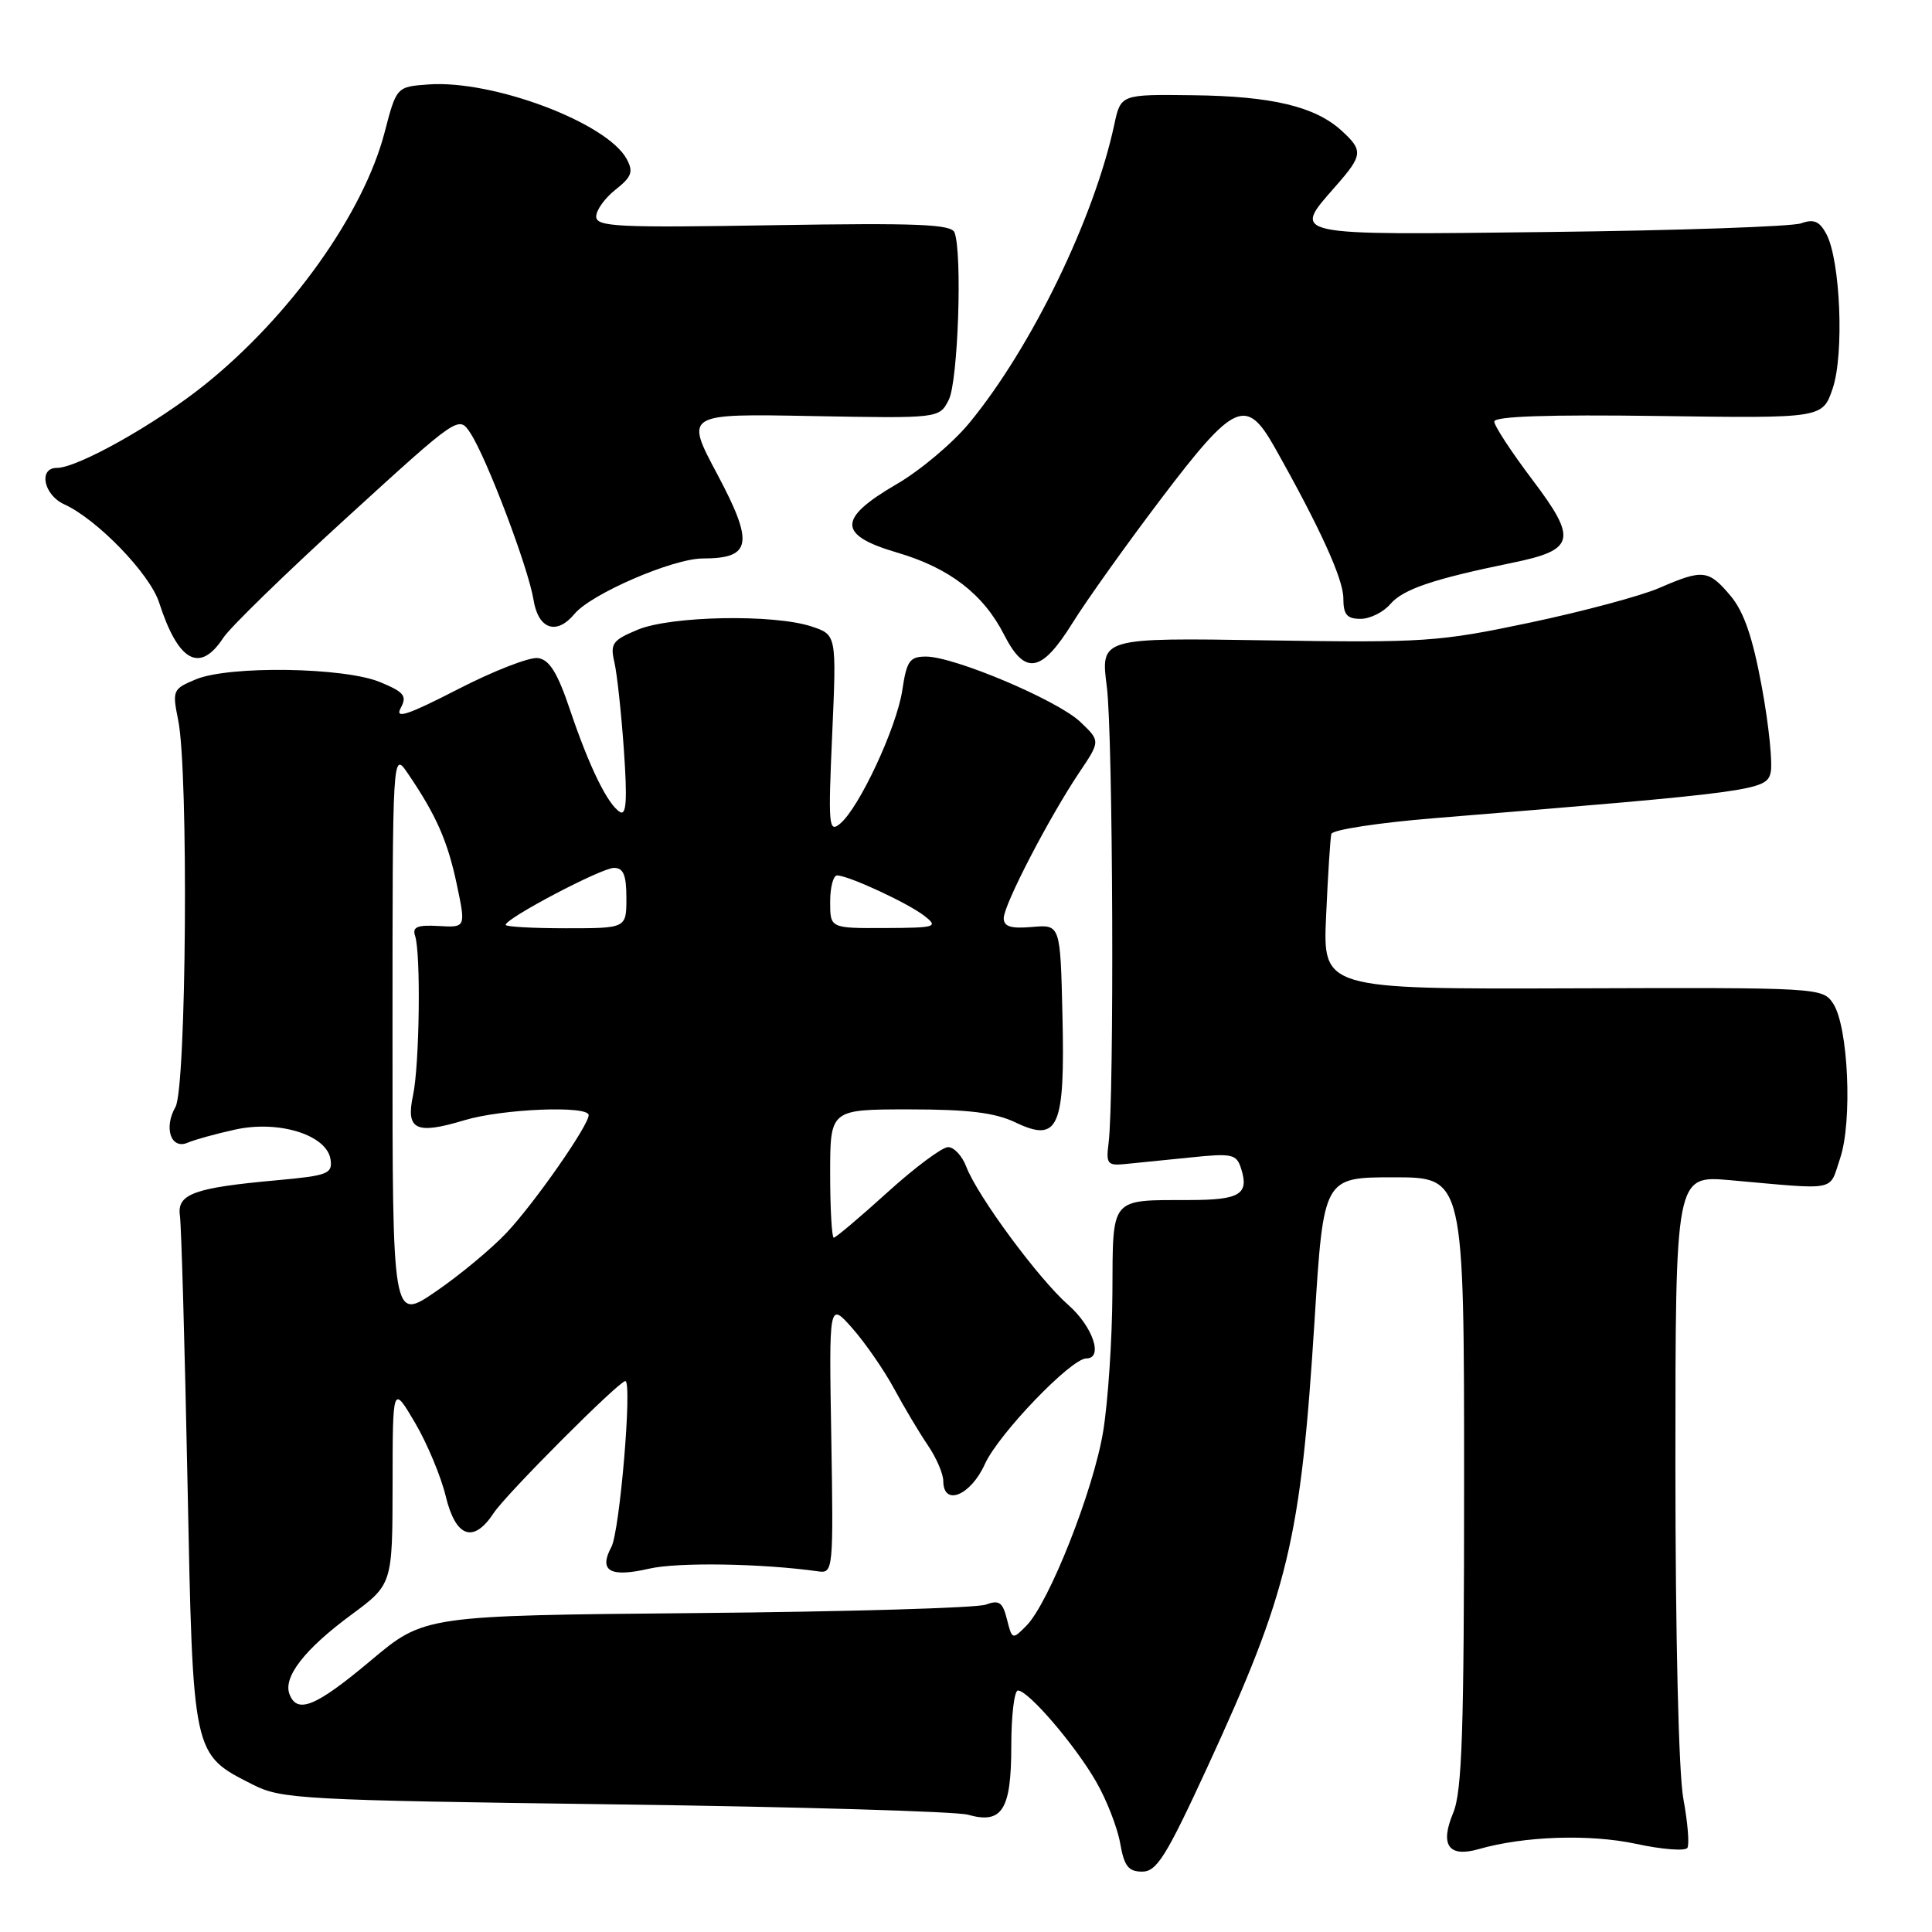 <?xml version="1.0" encoding="UTF-8" standalone="no"?>
<!DOCTYPE svg PUBLIC "-//W3C//DTD SVG 1.1//EN" "http://www.w3.org/Graphics/SVG/1.1/DTD/svg11.dtd" >
<svg xmlns="http://www.w3.org/2000/svg" xmlns:xlink="http://www.w3.org/1999/xlink" version="1.1" viewBox="0 0 256 256">
 <g >
 <path fill="currentColor"
d=" M 159.94 234.25 C 170.76 210.76 172.34 204.18 174.19 174.91 C 175.38 156.00 175.38 156.00 184.69 156.00 C 194.00 156.00 194.00 156.00 194.00 196.38 C 194.00 229.40 193.74 237.39 192.55 240.23 C 190.77 244.49 191.95 246.16 195.93 245.02 C 201.96 243.29 210.64 243.00 216.79 244.32 C 220.25 245.07 223.31 245.30 223.59 244.85 C 223.87 244.39 223.63 241.46 223.05 238.33 C 222.43 234.97 222.00 216.82 222.00 194.18 C 222.00 155.74 222.00 155.74 229.25 156.38 C 243.72 157.67 242.31 157.94 243.82 153.50 C 245.48 148.60 244.91 136.01 242.90 132.97 C 241.50 130.87 241.09 130.85 208.38 130.96 C 175.27 131.07 175.27 131.07 175.72 121.29 C 175.96 115.90 176.27 111.05 176.41 110.50 C 176.55 109.95 182.70 109.01 190.08 108.41 C 232.47 104.95 234.03 104.74 234.61 102.42 C 234.91 101.24 234.39 96.13 233.46 91.07 C 232.24 84.43 231.08 81.06 229.30 78.94 C 226.38 75.48 225.64 75.40 219.88 77.90 C 217.47 78.95 209.75 81.02 202.73 82.50 C 190.65 85.05 188.74 85.18 167.89 84.85 C 145.82 84.50 145.82 84.50 146.66 91.00 C 147.48 97.33 147.66 145.52 146.89 151.50 C 146.54 154.19 146.76 154.47 149.00 154.25 C 150.38 154.12 154.26 153.72 157.64 153.38 C 163.30 152.79 163.84 152.91 164.46 154.86 C 165.53 158.24 164.29 159.00 157.69 159.01 C 146.99 159.04 147.47 158.46 147.40 171.31 C 147.37 177.46 146.82 185.71 146.18 189.64 C 144.91 197.44 139.01 212.36 136.01 215.41 C 134.15 217.29 134.11 217.28 133.43 214.58 C 132.86 212.29 132.39 211.97 130.62 212.62 C 129.45 213.06 112.24 213.56 92.36 213.74 C 56.22 214.07 56.22 214.07 49.12 220.04 C 41.86 226.13 39.38 227.16 38.36 224.49 C 37.49 222.23 40.36 218.53 46.50 214.00 C 52.00 209.94 52.00 209.94 52.02 196.72 C 52.03 183.50 52.03 183.50 54.98 188.50 C 56.60 191.25 58.43 195.64 59.06 198.25 C 60.38 203.73 62.74 204.56 65.42 200.48 C 67.04 198.01 82.01 183.00 82.86 183.00 C 83.80 183.00 82.13 202.90 81.01 204.98 C 79.30 208.17 80.83 209.05 86.00 207.86 C 89.79 206.98 100.97 207.16 108.47 208.22 C 110.39 208.49 110.44 207.94 110.15 190.50 C 109.84 172.50 109.84 172.50 112.94 176.00 C 114.64 177.93 117.13 181.53 118.47 184.00 C 119.80 186.47 121.82 189.85 122.94 191.50 C 124.07 193.15 124.99 195.29 124.99 196.25 C 125.01 199.65 128.62 198.17 130.50 194.00 C 132.29 190.03 141.92 180.00 143.94 180.00 C 146.24 180.00 144.81 175.77 141.54 172.90 C 137.61 169.45 129.50 158.46 128.03 154.58 C 127.49 153.16 126.41 152.00 125.63 152.00 C 124.84 152.00 121.22 154.70 117.58 158.00 C 113.94 161.30 110.74 164.00 110.48 164.00 C 110.22 164.00 110.00 160.18 110.00 155.50 C 110.00 147.00 110.00 147.00 120.47 147.00 C 128.32 147.00 131.84 147.43 134.56 148.73 C 140.26 151.45 141.13 149.46 140.78 134.52 C 140.50 122.50 140.50 122.50 136.75 122.83 C 133.94 123.07 133.00 122.78 133.00 121.66 C 133.00 119.90 139.02 108.30 143.02 102.34 C 145.81 98.19 145.81 98.19 143.15 95.66 C 140.16 92.80 126.45 87.00 122.70 87.00 C 120.54 87.00 120.14 87.56 119.56 91.45 C 118.82 96.38 113.85 107.05 111.31 109.15 C 109.81 110.39 109.73 109.43 110.27 97.30 C 110.85 84.11 110.85 84.11 107.53 83.01 C 102.51 81.35 88.88 81.61 84.50 83.44 C 81.16 84.83 80.83 85.28 81.41 87.75 C 81.76 89.26 82.33 94.51 82.67 99.40 C 83.13 106.00 83.00 108.12 82.14 107.59 C 80.50 106.57 78.07 101.59 75.52 94.03 C 73.88 89.16 72.81 87.42 71.30 87.20 C 70.19 87.03 65.41 88.89 60.67 91.33 C 54.06 94.73 52.30 95.32 53.08 93.85 C 53.96 92.21 53.58 91.72 50.38 90.39 C 45.65 88.41 30.40 88.18 25.97 90.01 C 22.89 91.29 22.81 91.47 23.61 95.42 C 25.00 102.22 24.70 144.15 23.25 146.68 C 21.66 149.46 22.66 152.37 24.88 151.41 C 25.77 151.02 28.59 150.24 31.14 149.68 C 36.94 148.39 43.33 150.39 43.80 153.64 C 44.07 155.53 43.44 155.77 36.80 156.38 C 25.68 157.38 23.43 158.20 23.84 161.09 C 24.03 162.42 24.48 178.21 24.84 196.18 C 25.58 232.97 25.45 232.38 33.56 236.50 C 37.26 238.38 40.13 238.54 81.50 239.09 C 105.70 239.41 126.74 240.03 128.26 240.46 C 132.79 241.74 134.00 239.83 134.00 231.38 C 134.00 227.32 134.40 224.00 134.88 224.00 C 136.26 224.00 142.50 231.28 145.27 236.13 C 146.65 238.53 148.07 242.19 148.43 244.25 C 148.96 247.28 149.52 248.00 151.35 248.00 C 153.27 248.00 154.53 245.98 159.94 234.25 Z  M 142.11 82.55 C 143.97 79.56 149.27 72.13 153.88 66.05 C 163.56 53.29 165.13 52.58 168.89 59.26 C 174.90 69.92 177.99 76.72 178.00 79.25 C 178.00 81.44 178.46 82.00 180.28 82.00 C 181.53 82.00 183.31 81.12 184.22 80.05 C 185.92 78.07 189.90 76.72 200.35 74.58 C 208.74 72.87 209.06 71.51 203.01 63.52 C 200.26 59.87 198.00 56.43 198.00 55.86 C 198.00 55.16 205.19 54.92 219.75 55.12 C 241.50 55.43 241.50 55.43 242.84 51.47 C 244.38 46.93 243.86 34.48 242.00 31.00 C 241.09 29.31 240.34 28.99 238.66 29.59 C 237.47 30.02 222.44 30.54 205.25 30.74 C 170.46 31.15 171.17 31.30 177.00 24.65 C 180.59 20.56 180.66 19.95 177.75 17.30 C 174.25 14.11 168.51 12.74 158.08 12.62 C 148.51 12.50 148.51 12.50 147.65 16.50 C 145.00 28.89 136.72 45.96 128.48 56.00 C 126.29 58.67 121.93 62.35 118.78 64.17 C 110.95 68.73 110.98 70.91 118.91 73.23 C 125.81 75.26 130.31 78.72 133.06 84.13 C 135.83 89.54 138.00 89.16 142.11 82.55 Z  M 29.59 84.51 C 30.48 83.14 37.87 75.95 46.01 68.53 C 60.79 55.04 60.79 55.04 62.33 57.39 C 64.50 60.70 70.00 75.22 70.69 79.46 C 71.32 83.39 73.74 84.22 76.13 81.34 C 78.33 78.69 89.17 74.00 93.13 74.00 C 99.59 74.00 99.93 72.02 95.05 62.85 C 90.76 54.81 90.76 54.81 107.62 55.13 C 124.47 55.44 124.47 55.44 125.72 52.97 C 126.95 50.54 127.53 33.55 126.48 30.81 C 126.06 29.71 121.58 29.53 102.48 29.84 C 81.81 30.19 79.00 30.05 79.00 28.69 C 79.00 27.84 80.15 26.24 81.56 25.13 C 83.70 23.44 83.95 22.77 83.05 21.09 C 80.47 16.27 65.33 10.57 56.77 11.19 C 52.54 11.50 52.54 11.50 50.96 17.55 C 48.17 28.27 38.46 41.89 27.12 50.99 C 20.63 56.19 10.30 62.00 7.53 62.00 C 5.06 62.00 5.78 65.58 8.50 66.82 C 12.88 68.81 19.85 76.03 21.08 79.83 C 23.62 87.70 26.47 89.27 29.59 84.51 Z  M 52.01 137.29 C 52.01 99.50 52.01 99.50 54.05 102.50 C 57.81 108.02 59.32 111.46 60.53 117.20 C 61.73 122.91 61.73 122.91 58.12 122.70 C 55.29 122.54 54.61 122.83 55.00 124.00 C 55.78 126.34 55.59 141.09 54.73 145.13 C 53.75 149.73 55.10 150.38 61.56 148.43 C 66.57 146.92 78.00 146.46 78.00 147.76 C 78.00 149.13 70.83 159.41 67.12 163.35 C 65.13 165.46 60.91 168.97 57.75 171.13 C 52.00 175.07 52.00 175.07 52.01 137.29 Z  M 67.00 122.55 C 67.00 121.68 79.70 115.00 81.35 115.00 C 82.61 115.00 83.00 115.95 83.00 119.00 C 83.00 123.00 83.00 123.00 75.00 123.00 C 70.60 123.00 67.00 122.80 67.00 122.55 Z  M 110.00 119.50 C 110.00 117.58 110.41 116.00 110.92 116.00 C 112.41 116.00 120.34 119.67 122.50 121.37 C 124.37 122.83 124.02 122.94 117.25 122.97 C 110.00 123.00 110.00 123.00 110.00 119.50 Z "/>
</g>
</svg>